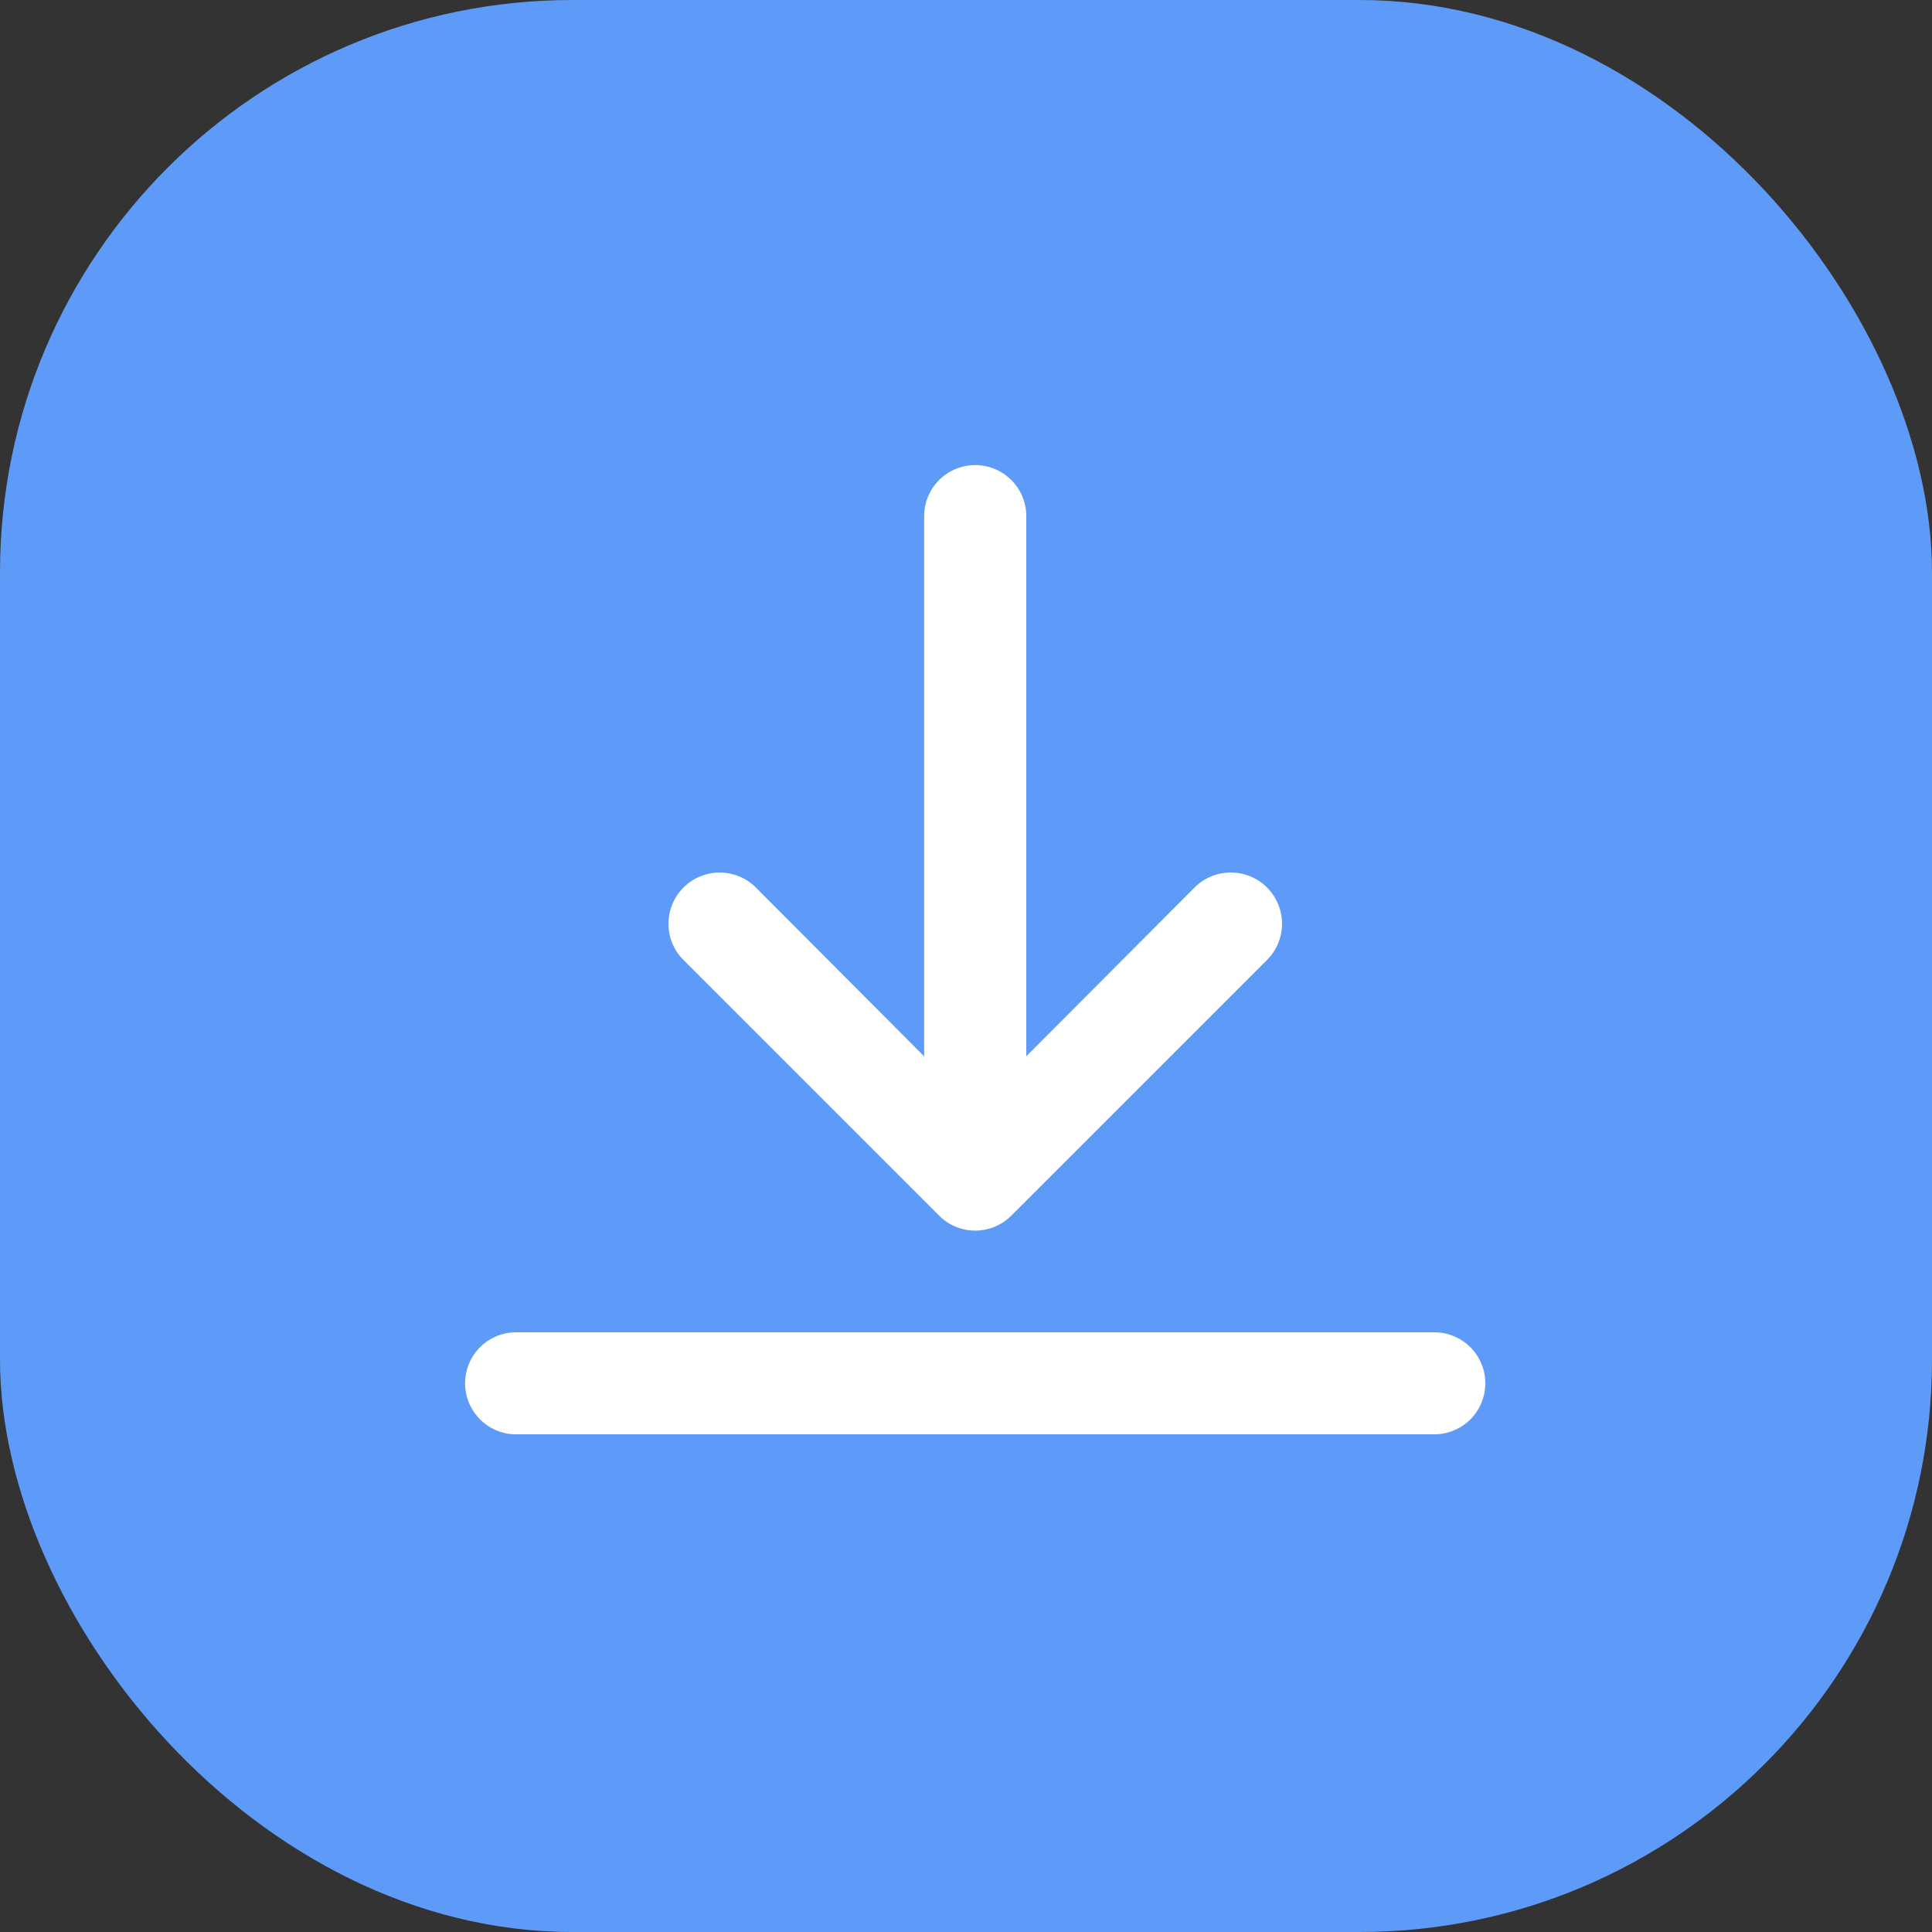 <svg xmlns="http://www.w3.org/2000/svg" width="54" height="54" viewBox="0 0 54 54">
  <rect x="0" y="0" width="54" height="54" fill="#333333" stroke="none"/>
  <g id="Group_36050" data-name="Group 36050" transform="translate(-1056.019 -246.147)">
    <rect id="Rectangle_17210" data-name="Rectangle 17210" width="54" height="54" rx="16" transform="translate(1056.019 246.147)" fill="#5e9af8"/>
    <g id="download" transform="translate(1069.019 259.147)">
      <path id="Path_34829" data-name="Path 34829" d="M29.089,19H3.426a1.426,1.426,0,0,0,0,2.852H29.089a1.426,1.426,0,0,0,0-2.852Z" transform="translate(-2 5.238)" fill="#fff"/>
      <path id="Path_34830" data-name="Path 34830" d="M14.556,2a1.426,1.426,0,0,0-1.426,1.426v15.1L8.44,13.82a1.432,1.432,0,1,0-2.025,2.025l7.129,7.129a1.426,1.426,0,0,0,2.025,0L22.7,15.844a1.432,1.432,0,1,0-2.025-2.025l-4.691,4.705V3.426A1.426,1.426,0,0,0,14.556,2Z" transform="translate(-0.299 -2)" fill="#fff"/>
    </g>
  </g>
</svg>

